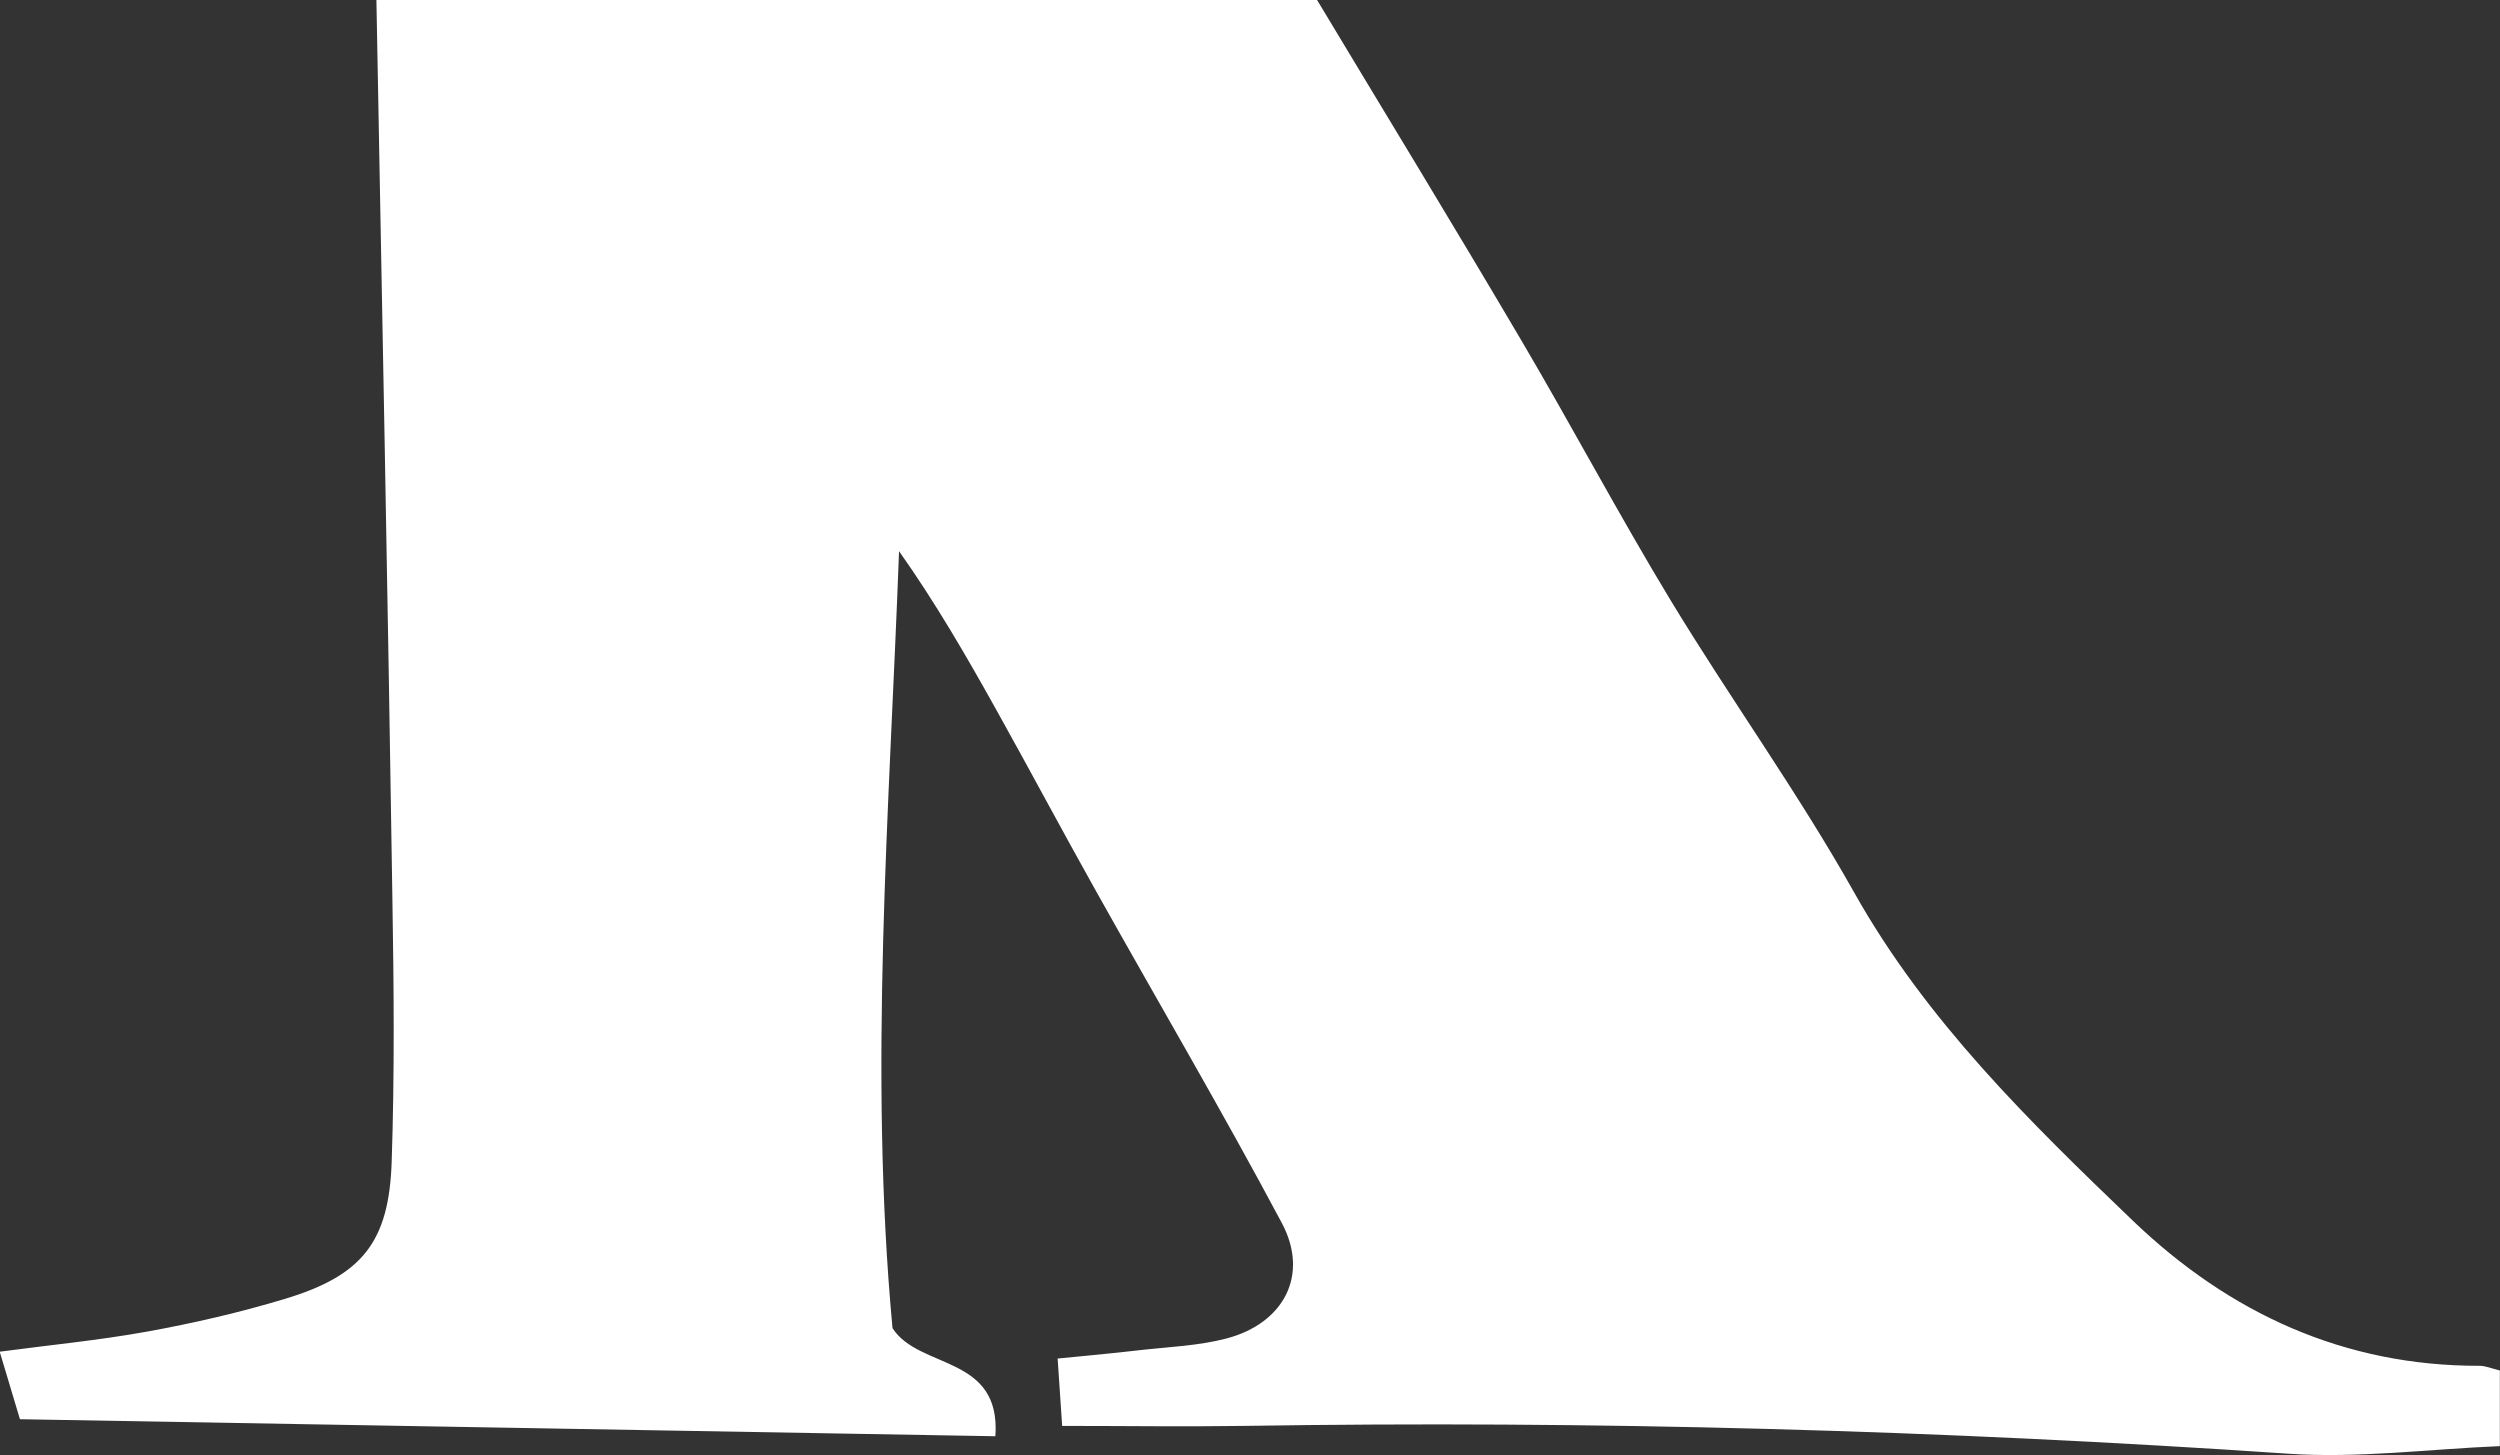 <?xml version="1.0" encoding="UTF-8"?>
<svg id="_레이어_2" data-name="레이어 2" xmlns="http://www.w3.org/2000/svg" viewBox="0 0 171.82 100">
  <rect x="0" y="0" width="171.82" height="100" fill="#333333" stroke="none"/>
  <defs>
    <style>
      .cls-1 {
        fill: #fff;
        stroke-width: 0px;
      }
    </style>
  </defs>
  <g id="_레이어_1-2" data-name="레이어 1">
    <path class="cls-1" d="M90.52,0c4.68,7.79,9.42,15.55,14.03,23.38,3.5,5.94,6.73,12.04,10.3,17.93,4.09,6.74,8.73,13.17,12.59,20.04,4.95,8.81,12.02,15.71,19.16,22.56,6.62,6.34,14.49,9.98,23.83,9.96.38,0,.77.17,1.38.32v5.2c-4.87.2-9.74.85-14.54.52-23.92-1.62-47.85-2.29-71.82-1.91-4.05.06-8.09,0-12.45,0-.09-1.38-.19-2.84-.31-4.63,2.03-.2,3.81-.36,5.59-.57,2.01-.23,4.08-.3,6.02-.81,3.96-1.05,5.69-4.38,3.8-7.93-4.1-7.7-8.52-15.22-12.78-22.83-2.32-4.14-4.55-8.33-6.86-12.47-2.04-3.66-4.13-7.28-6.67-10.88-.66,17.85-2.1,35.64-.45,53.4,1.82,2.85,7.47,1.82,7.07,7.43-22.49-.39-44.89-.78-67.04-1.17-.58-1.93-.91-3.05-1.39-4.64,3.44-.46,6.8-.78,10.12-1.38,3.19-.58,6.37-1.31,9.48-2.25,5.3-1.6,7.16-3.89,7.34-9.44.2-5.99.15-11.99.05-17.98C26.66,41.24,26.25,20.62,25.87,0,47.42,0,68.97,0,90.52,0Z"/>
  </g>
</svg>